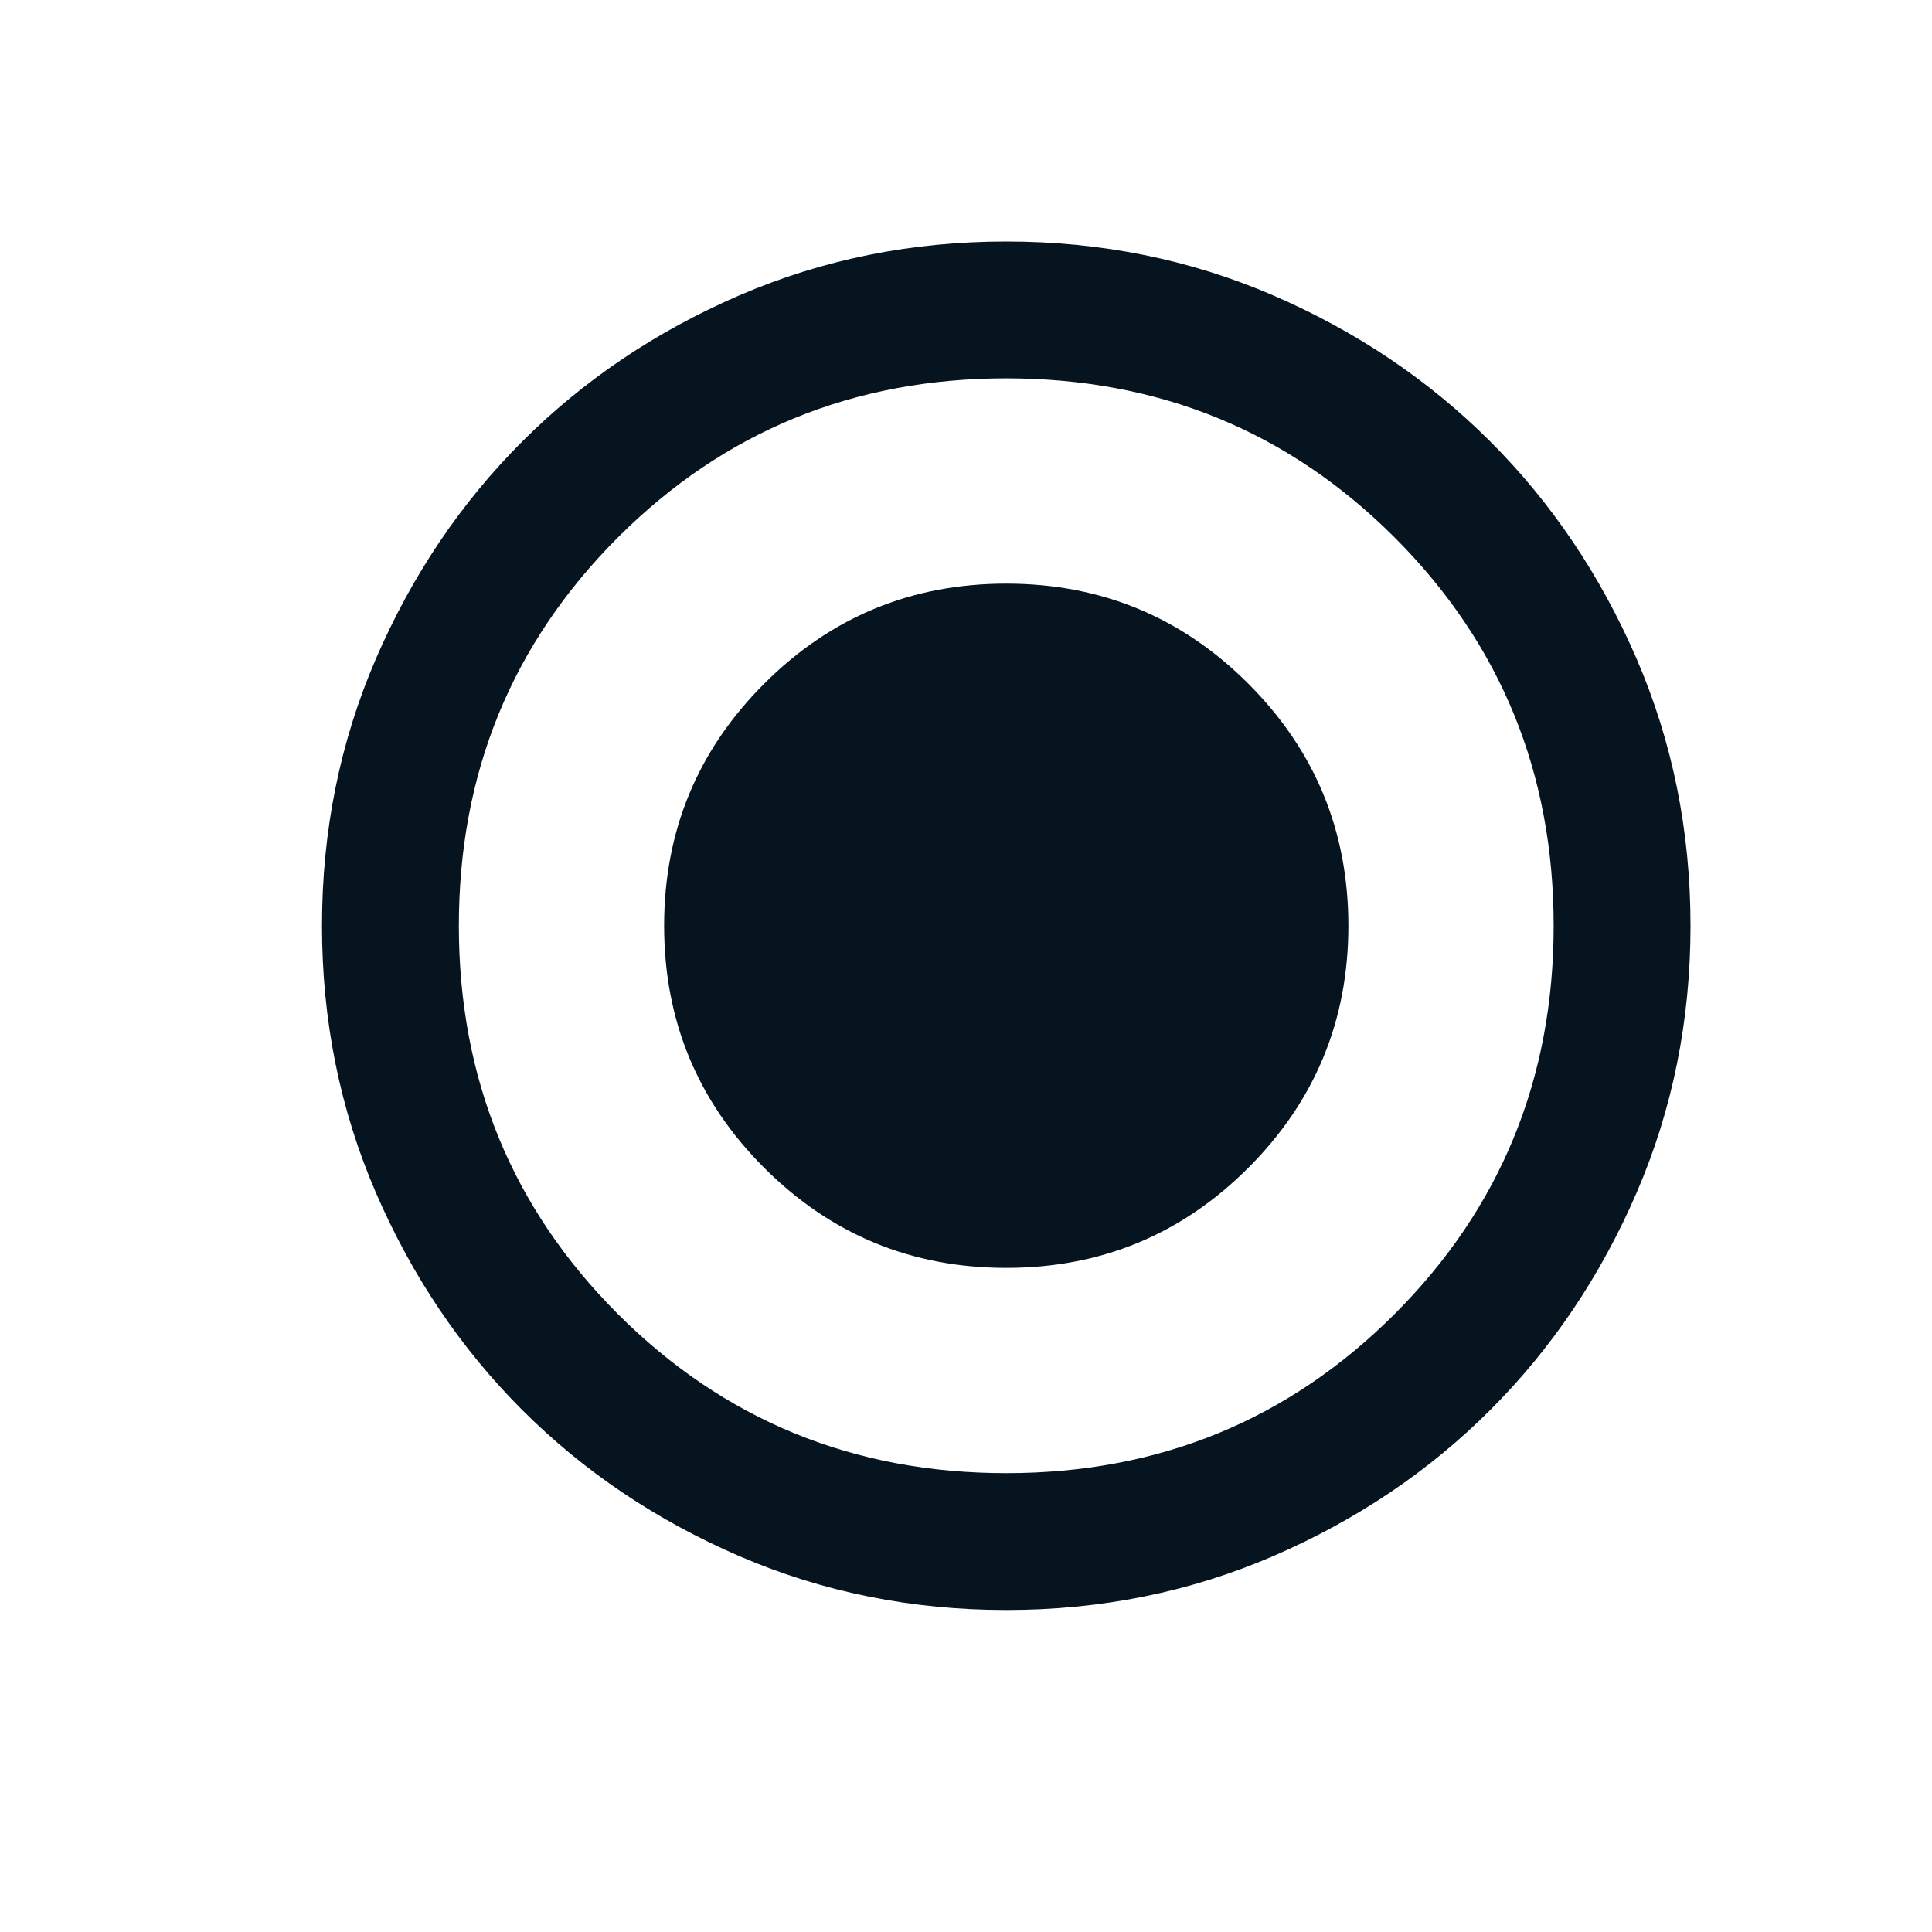 <svg width="24" height="24" viewBox="0 0 24 24" fill="none" xmlns="http://www.w3.org/2000/svg">
<g id="Form Elements/Checkbox&#38;Radio">
<mask id="mask0_6_1018" style="mask-type:alpha" maskUnits="userSpaceOnUse" x="0" y="0" width="24" height="24">
<rect id="Bounding box" width="24" height="24" fill="#D9D9D9"/>
</mask>
<g mask="url(#mask0_6_1018)">
<path id="radio_button_checked" d="M12.5 15.75C13.676 15.75 14.678 15.336 15.507 14.507C16.336 13.678 16.75 12.676 16.75 11.5C16.75 10.324 16.336 9.322 15.507 8.493C14.678 7.664 13.676 7.25 12.5 7.25C11.324 7.25 10.322 7.664 9.493 8.493C8.664 9.322 8.25 10.324 8.25 11.5C8.25 12.676 8.664 13.678 9.493 14.507C10.322 15.336 11.324 15.75 12.5 15.75ZM12.5 20C11.324 20 10.219 19.777 9.185 19.331C8.151 18.884 7.251 18.279 6.486 17.514C5.721 16.749 5.116 15.849 4.669 14.815C4.223 13.781 4 12.676 4 11.5C4 10.324 4.223 9.219 4.669 8.185C5.116 7.151 5.721 6.251 6.486 5.486C7.251 4.721 8.151 4.116 9.185 3.669C10.219 3.223 11.324 3 12.5 3C13.676 3 14.781 3.223 15.815 3.669C16.849 4.116 17.749 4.721 18.514 5.486C19.279 6.251 19.884 7.151 20.331 8.185C20.777 9.219 21 10.324 21 11.5C21 12.676 20.777 13.781 20.331 14.815C19.884 15.849 19.279 16.749 18.514 17.514C17.749 18.279 16.849 18.884 15.815 19.331C14.781 19.777 13.676 20 12.5 20ZM12.5 18.3C14.398 18.3 16.006 17.641 17.324 16.324C18.641 15.006 19.3 13.398 19.3 11.5C19.3 9.602 18.641 7.994 17.324 6.676C16.006 5.359 14.398 4.7 12.5 4.7C10.602 4.7 8.994 5.359 7.676 6.676C6.359 7.994 5.7 9.602 5.7 11.5C5.7 13.398 6.359 15.006 7.676 16.324C8.994 17.641 10.602 18.3 12.5 18.3Z" fill="#05141F"/>
</g>
</g>
</svg>
